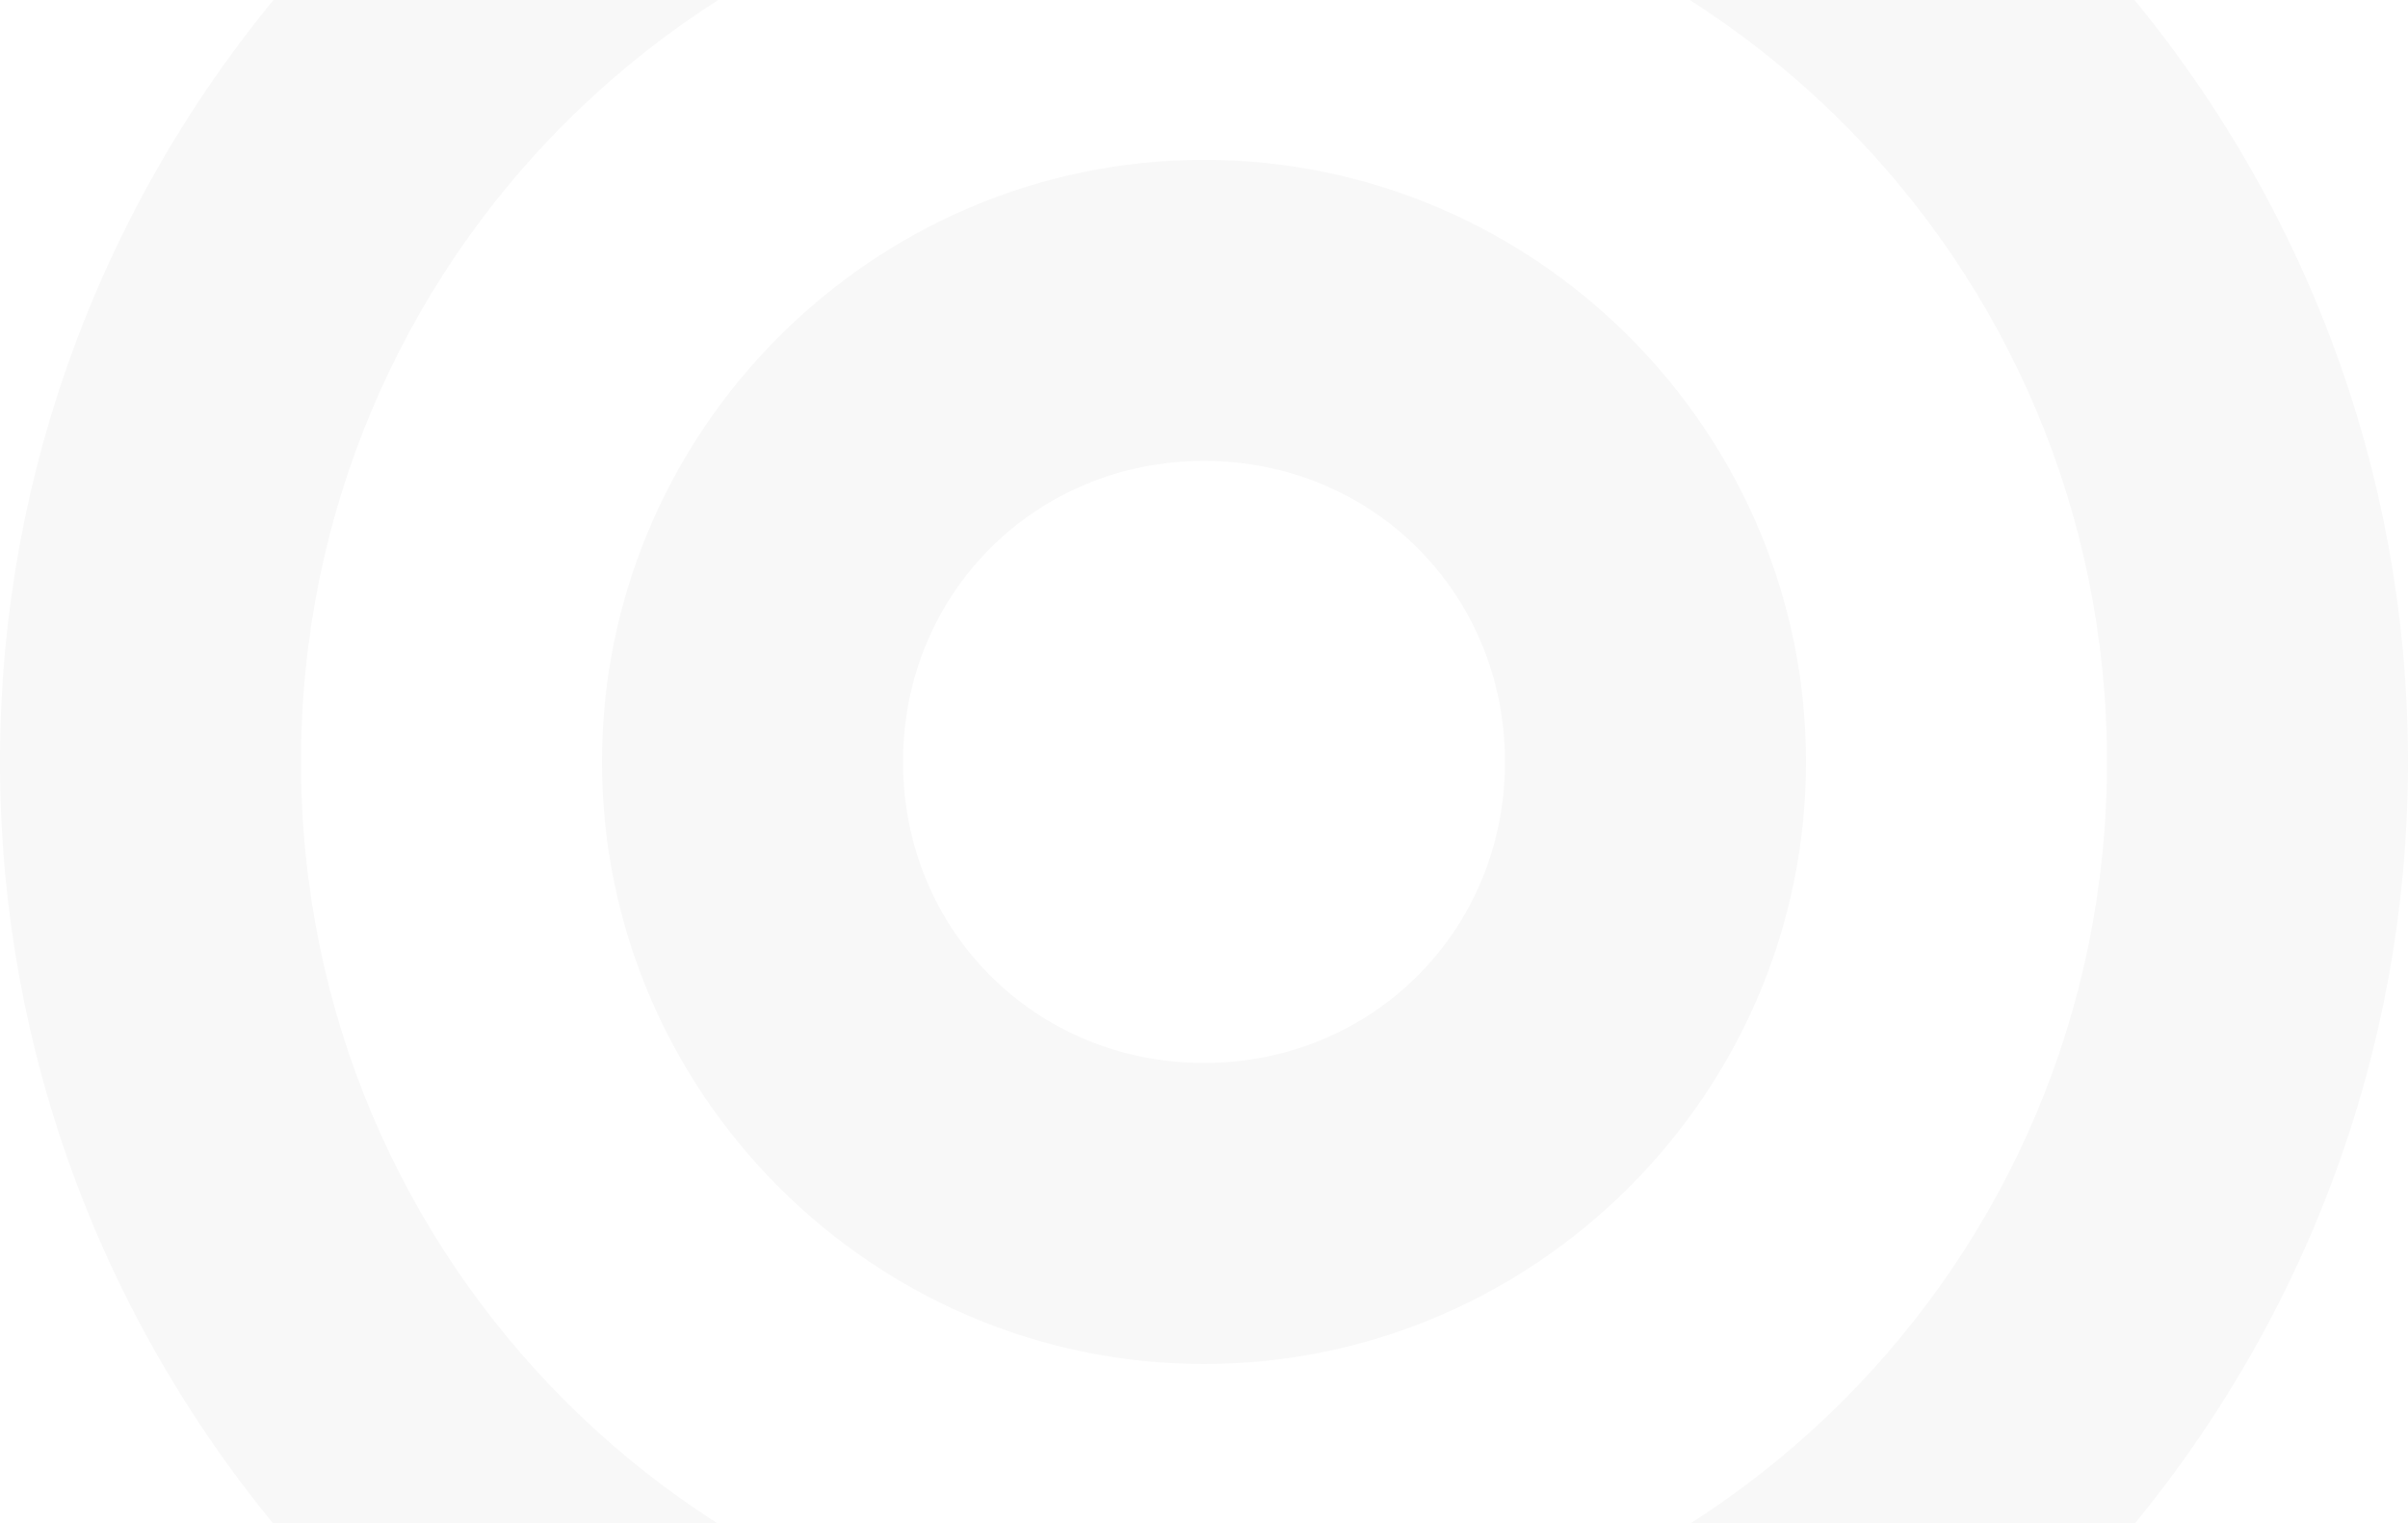 <svg width="1344" height="850" viewBox="0 0 1344 850" fill="none" xmlns="http://www.w3.org/2000/svg">
<path d="M672 -246.785C302.4 -246.785 0 55.615 0 425.215C0 794.815 302.4 1097.21 672 1097.21C1041.6 1097.21 1344 794.815 1344 425.215C1344 55.615 1041.6 -246.785 672 -246.785ZM672 -78.785C950.88 -78.785 1176 146.335 1176 425.215C1176 704.095 950.88 929.215 672 929.215C393.12 929.215 168 704.095 168 425.215C168 146.335 393.12 -78.785 672 -78.785ZM672 89.215C487.2 89.215 336 240.415 336 425.215C336 610.015 487.2 761.215 672 761.215C856.8 761.215 1008 610.015 1008 425.215C1008 240.415 856.8 89.215 672 89.215ZM672 257.215C766.08 257.215 840 331.135 840 425.215C840 519.295 766.08 593.215 672 593.215C577.92 593.215 504 519.295 504 425.215C504 331.135 577.92 257.215 672 257.215Z" fill="#1A1A1A" fill-opacity="0.03"/>
</svg>
